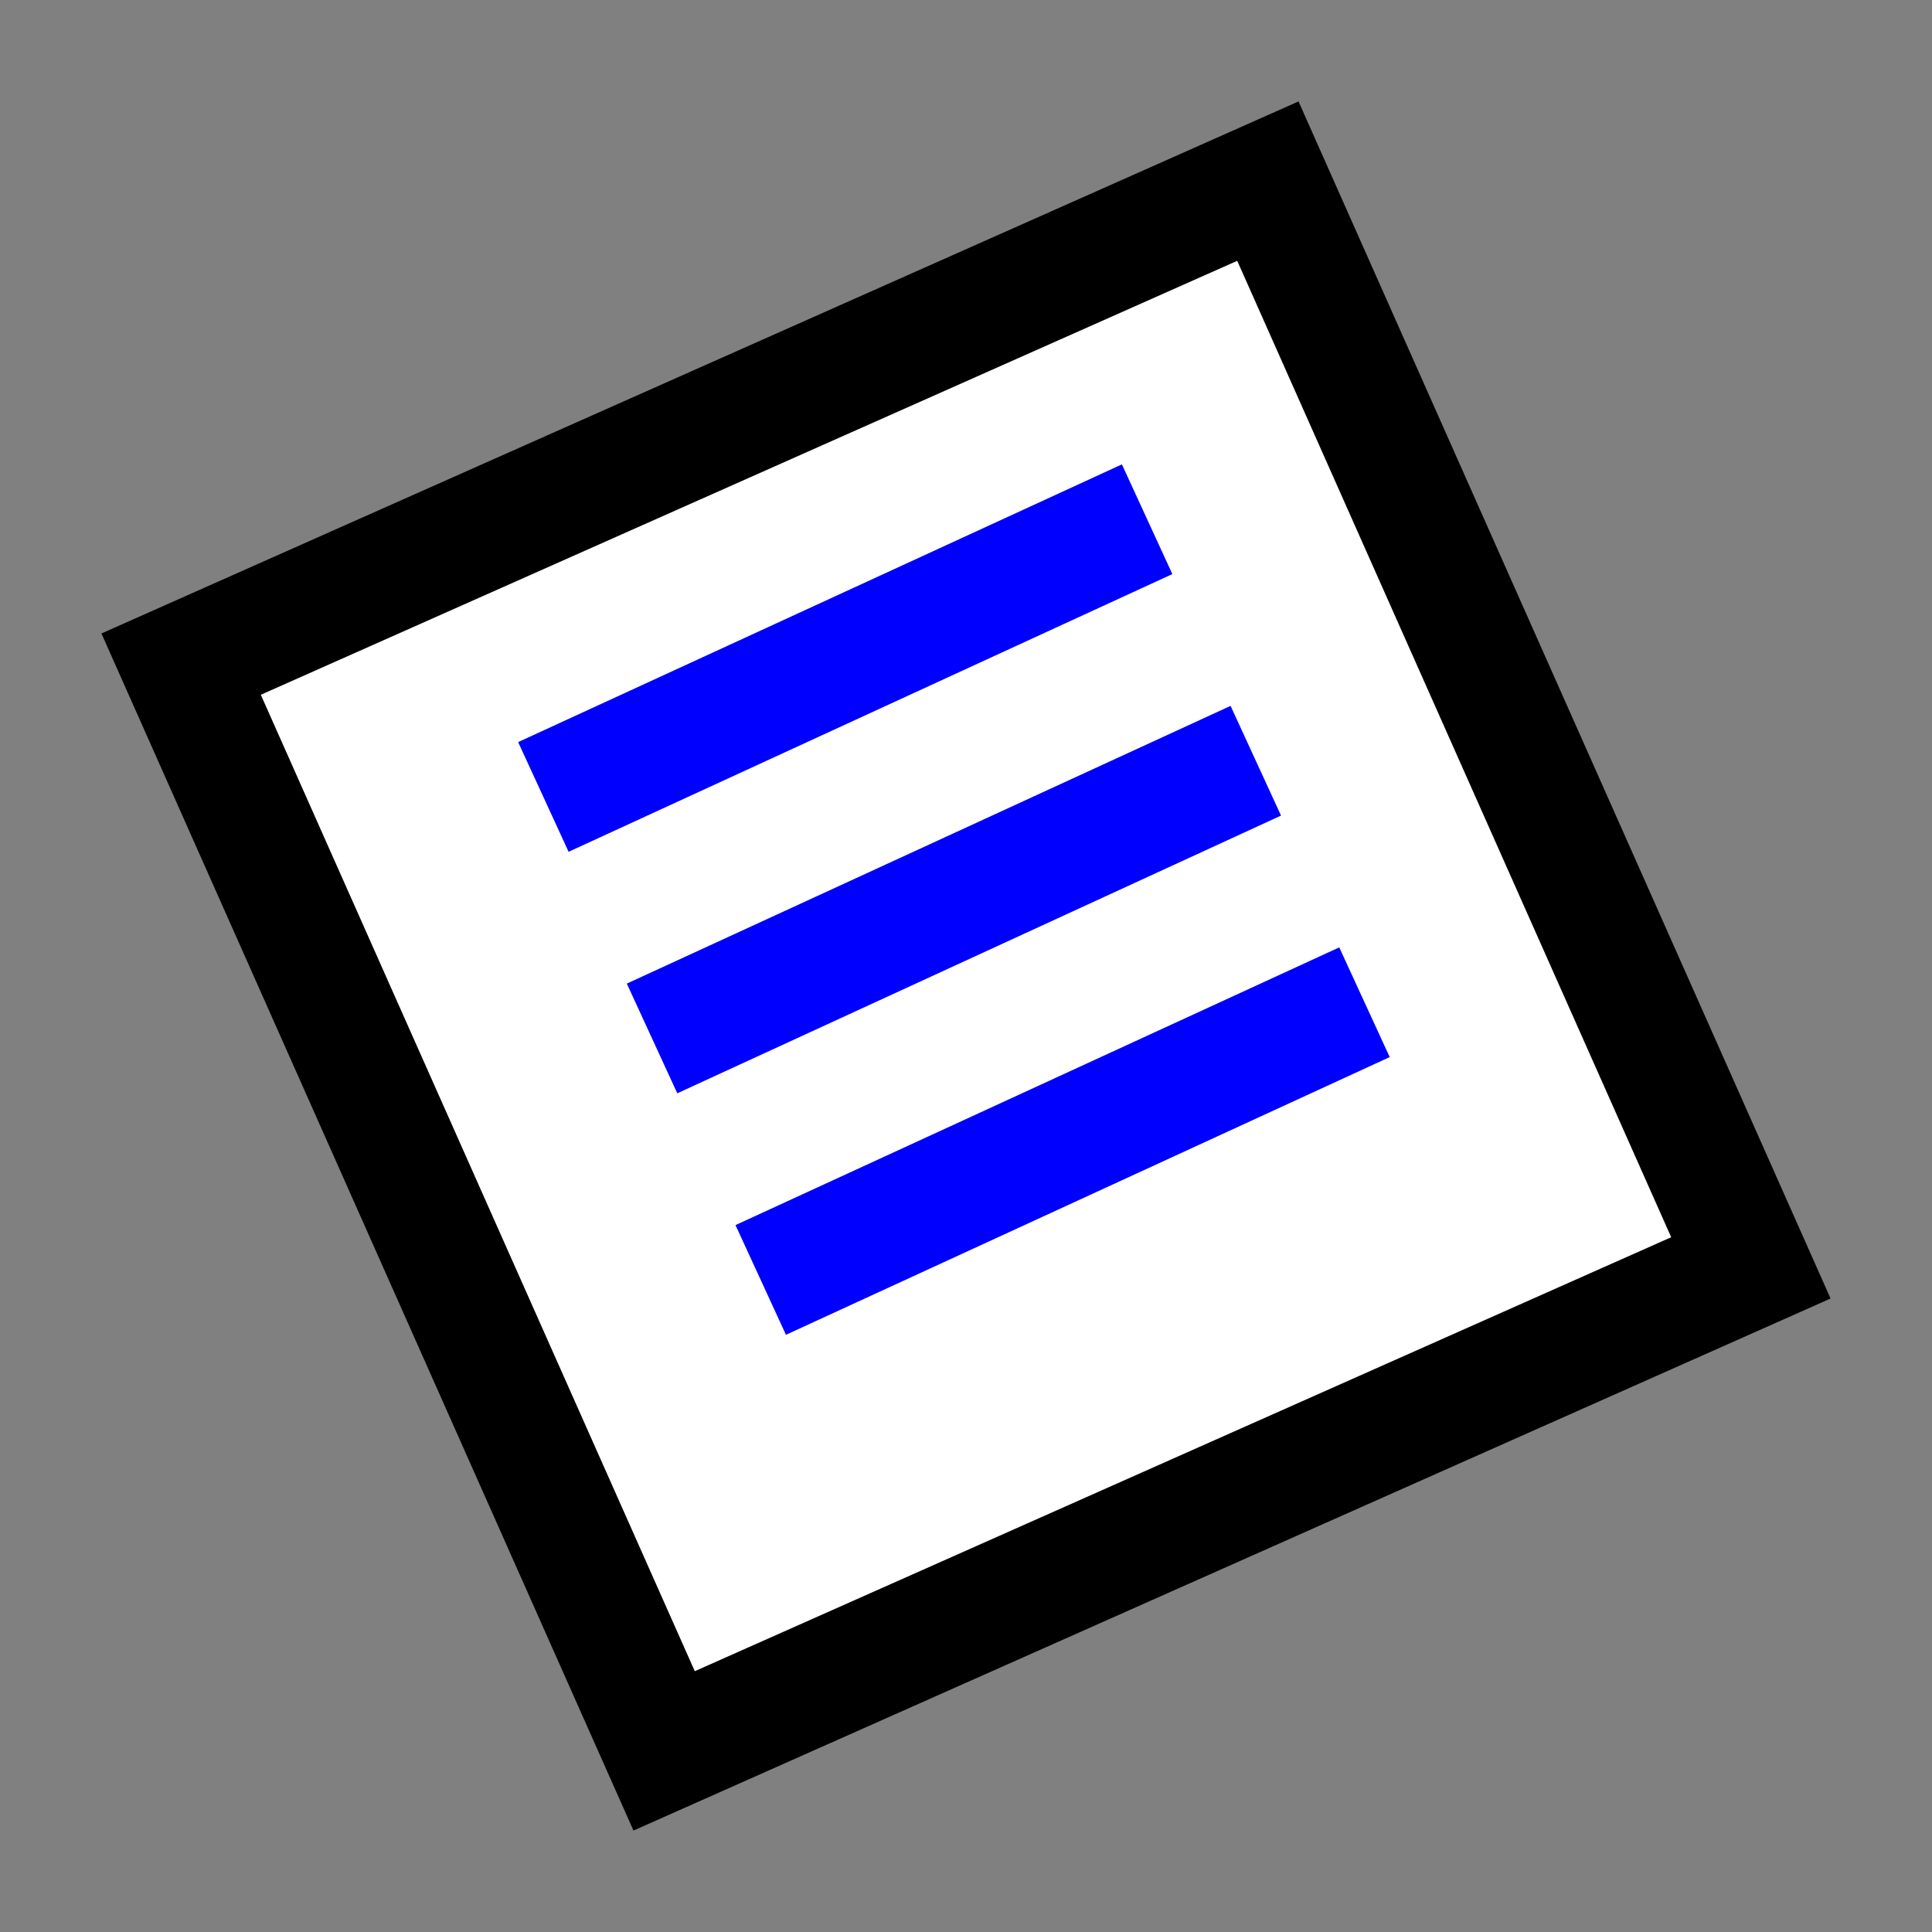 <svg version="1.1" xmlns="http://www.w3.org/2000/svg" viewBox="0 0 16 16">
<rect x="0" y="0" width="16" height="16" fill="#808080" stroke="none"/>
<path d="M1.5,5.5L10.5,1.5L14.5,10.5L5.5,14.5Z" stroke="#000" fill="#FFF"/>
<path d="M4.5,6.6L9.5,4.3ZM5.4,8.6L10.4,6.3ZM6.3,10.6L11.3,8.3Z" stroke="#00F" stroke-width="1" fill="none"/>
</svg>
